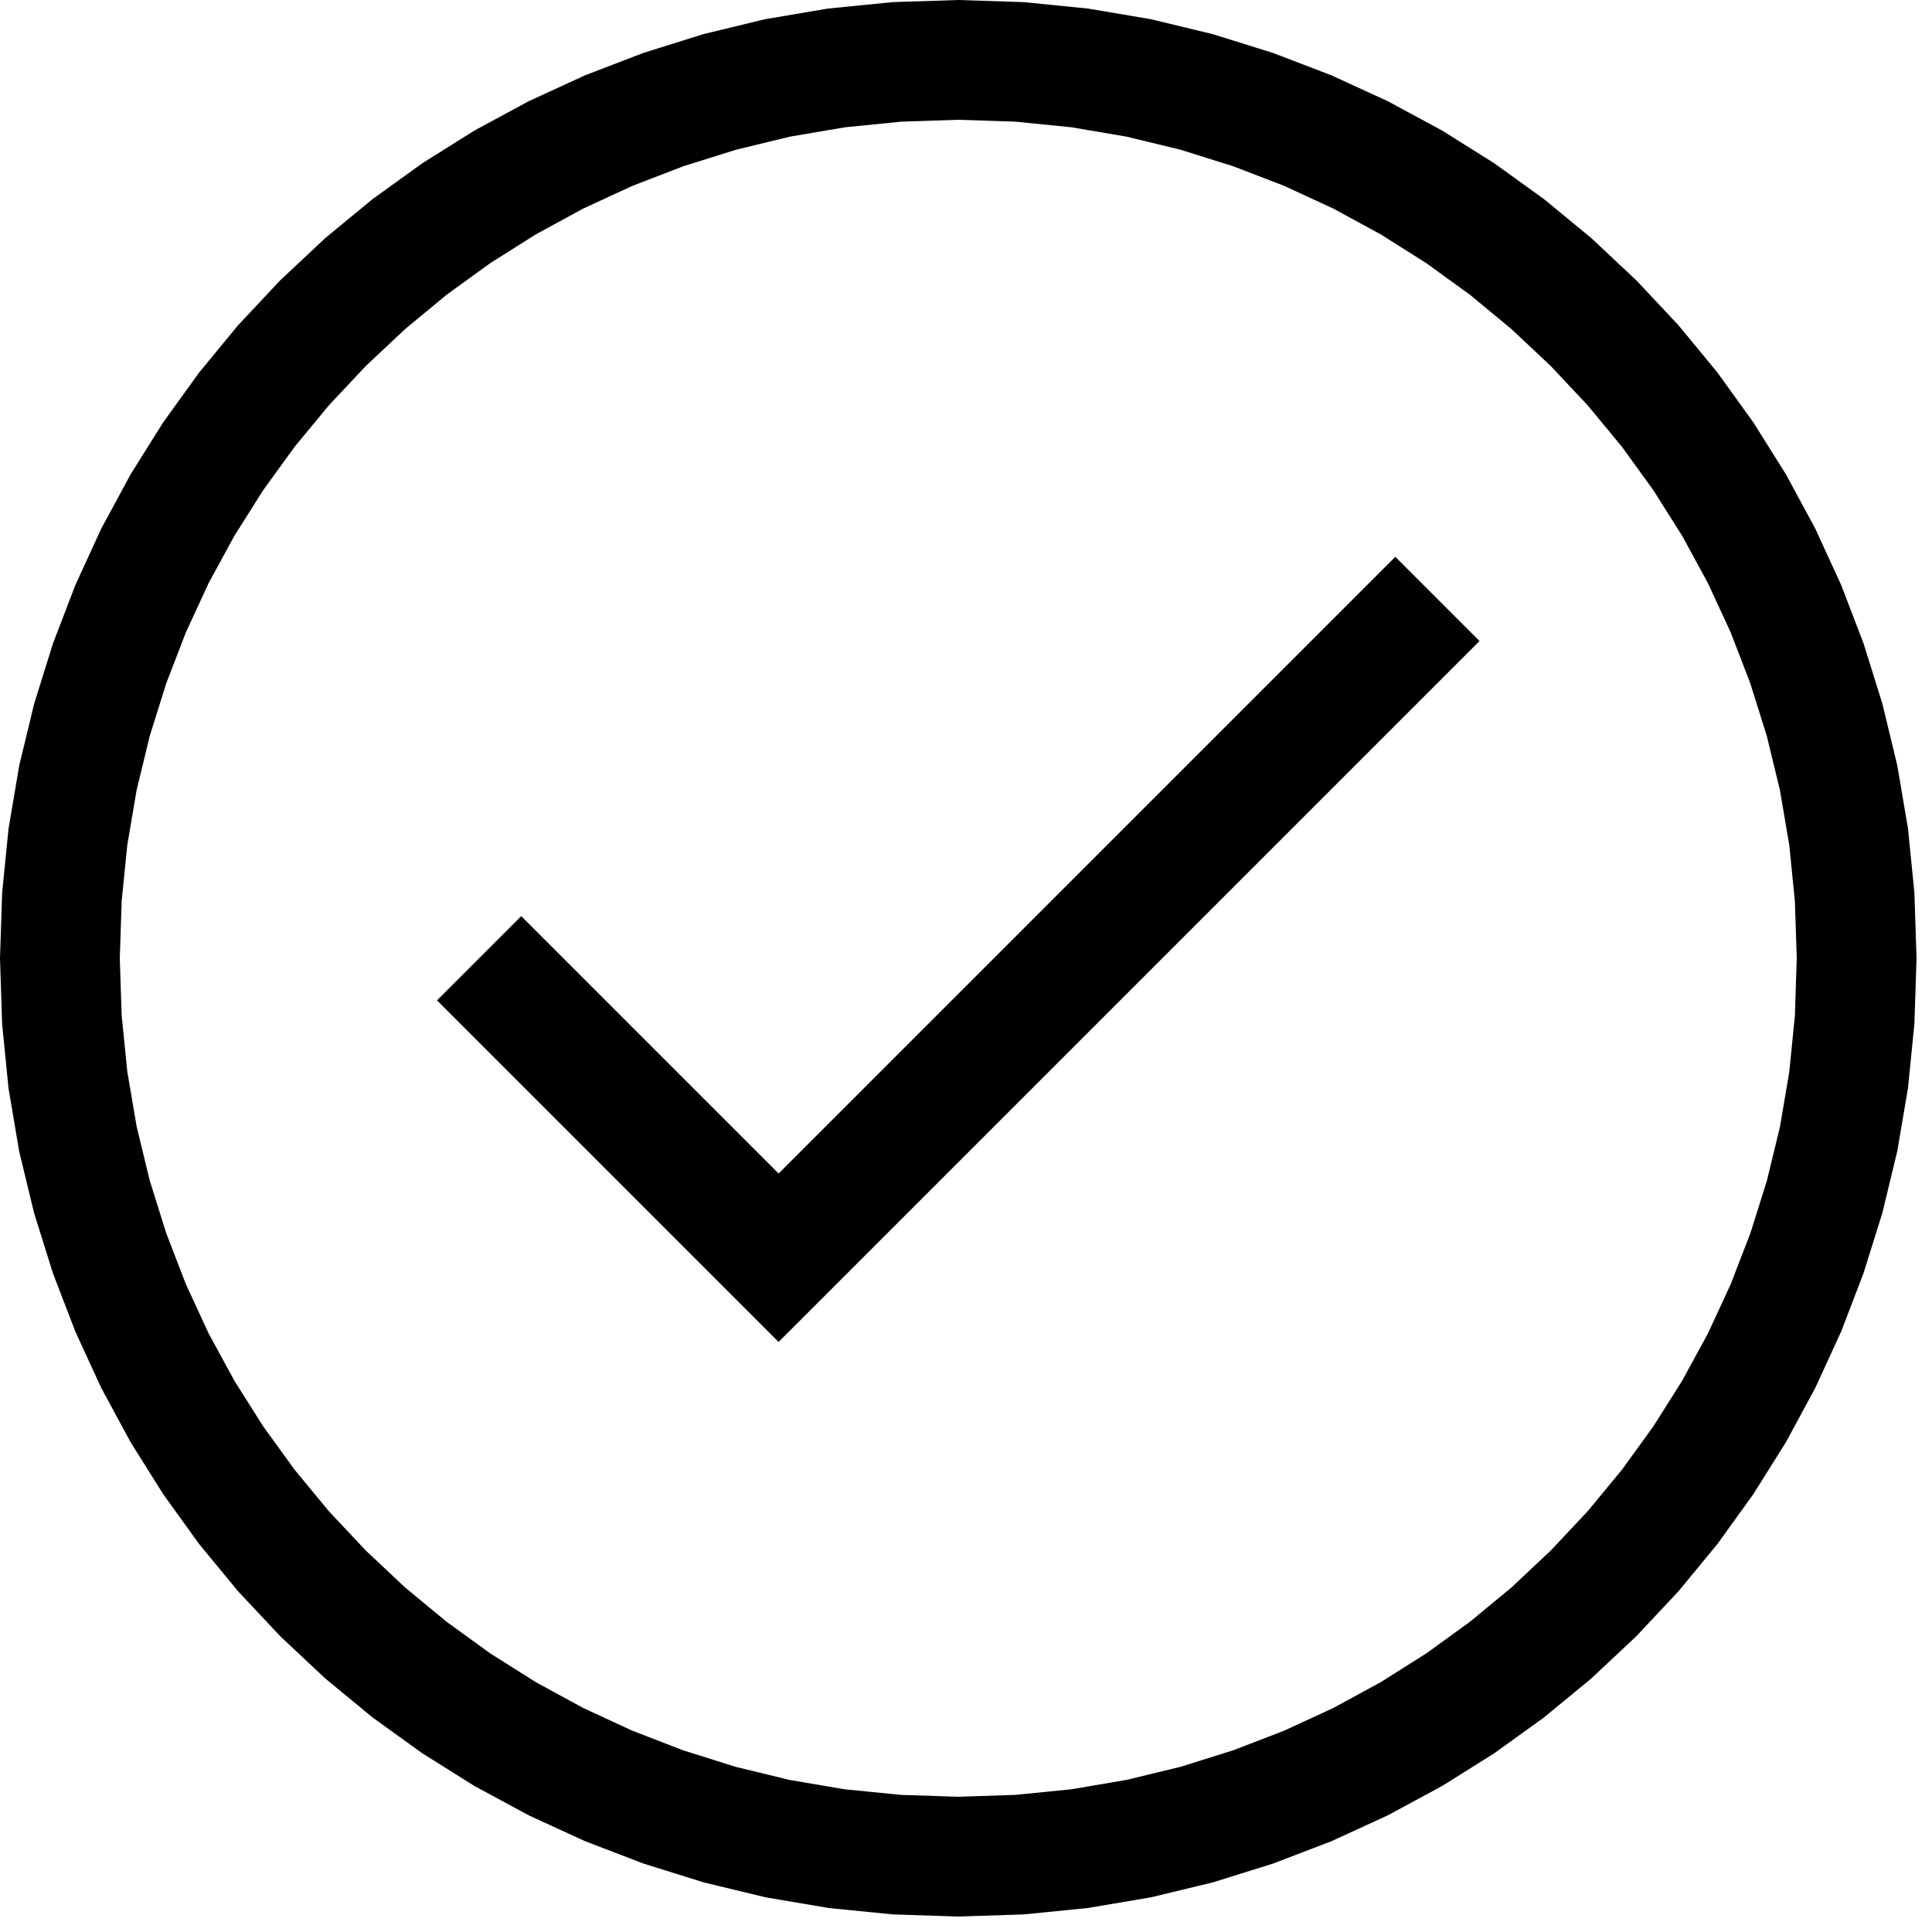 <?xml version="1.0" encoding="utf-8"?>
<svg xmlns="http://www.w3.org/2000/svg" height="16" width="16" viewBox="0 0 16 16">
  <g>
    <path id="path1" transform="rotate(0,8,8) translate(0,0) scale(0.031,0.031)  " fill="#000000" d="M372.75,148.75L395.25,171.25 208,358.5 116.75,267.25 139.25,244.75 208,313.5 372.75,148.75z M256,32L240.758,32.5 225.781,34 211.07,36.5 196.625,40 182.547,44.414 168.938,49.656 155.797,55.727 143.125,62.625 130.961,70.305 119.344,78.719 108.273,87.867 97.75,97.75 87.867,108.273 78.719,119.344 70.305,130.961 62.625,143.125 55.727,155.797 49.656,168.938 44.414,182.547 40,196.625 36.5,211.07 34,225.781 32.5,240.758 32,256 32.5,271.242 34,286.219 36.5,300.93 40,315.375 44.414,329.453 49.656,343.062 55.727,356.203 62.625,368.875 70.305,381.039 78.719,392.656 87.867,403.727 97.75,414.25 108.273,424.133 119.344,433.281 130.961,441.695 143.125,449.375 155.789,456.273 168.906,462.344 182.477,467.586 196.5,472 210.906,475.5 225.625,478 240.656,479.5 256,480 271.242,479.5 286.219,478 300.93,475.5 315.375,472 329.453,467.586 343.062,462.344 356.203,456.273 368.875,449.375 381.039,441.695 392.656,433.281 403.727,424.133 414.25,414.25 424.133,403.727 433.281,392.656 441.695,381.039 449.375,368.875 456.273,356.211 462.344,343.094 467.586,329.523 472,315.5 475.5,301.094 478,286.375 479.5,271.344 480,256 479.5,240.758 478,225.781 475.5,211.07 472,196.625 467.586,182.547 462.344,168.938 456.273,155.797 449.375,143.125 441.695,130.961 433.281,119.344 424.133,108.273 414.25,97.75 403.727,87.867 392.656,78.719 381.039,70.305 368.875,62.625 356.203,55.727 343.062,49.656 329.453,44.414 315.375,40 300.93,36.5 286.219,34 271.242,32.5 256,32z M256,0L273.469,0.57 290.625,2.281 307.469,5.133 324,9.125 340.109,14.156 355.688,20.125 370.734,27.031 385.25,34.875 399.18,43.609 412.469,53.188 425.117,63.609 437.125,74.875 448.391,86.883 458.812,99.531 468.391,112.82 477.125,126.75 484.969,141.266 491.875,156.312 497.844,171.891 502.875,188 506.867,204.531 509.719,221.375 511.43,238.531 512,256 511.43,273.469 509.719,290.625 506.867,307.469 502.875,324 497.844,340.109 491.875,355.688 484.969,370.734 477.125,385.25 468.391,399.18 458.812,412.469 448.391,425.117 437.125,437.125 425.117,448.391 412.469,458.812 399.18,468.391 385.25,477.125 370.734,484.969 355.688,491.875 340.109,497.844 324,502.875 307.469,506.867 290.625,509.719 273.469,511.43 256,512 238.531,511.43 221.375,509.719 204.531,506.867 188,502.875 171.891,497.844 156.312,491.875 141.266,484.969 126.75,477.125 112.82,468.391 99.531,458.812 86.883,448.391 74.875,437.125 63.609,425.117 53.188,412.469 43.609,399.18 34.875,385.25 27.031,370.742 20.125,355.719 14.156,340.18 9.125,324.125 5.133,307.633 2.281,290.781 0.57,273.57 0,256 0.57,238.531 2.281,221.375 5.133,204.531 9.125,188 14.156,171.891 20.125,156.312 27.031,141.266 34.875,126.75 43.609,112.82 53.188,99.531 63.609,86.883 74.875,74.875 86.883,63.609 99.531,53.188 112.82,43.609 126.75,34.875 141.258,27.031 156.281,20.125 171.82,14.156 187.875,9.125 204.367,5.133 221.219,2.281 238.43,0.57 256,0z" />
  </g>
</svg>
